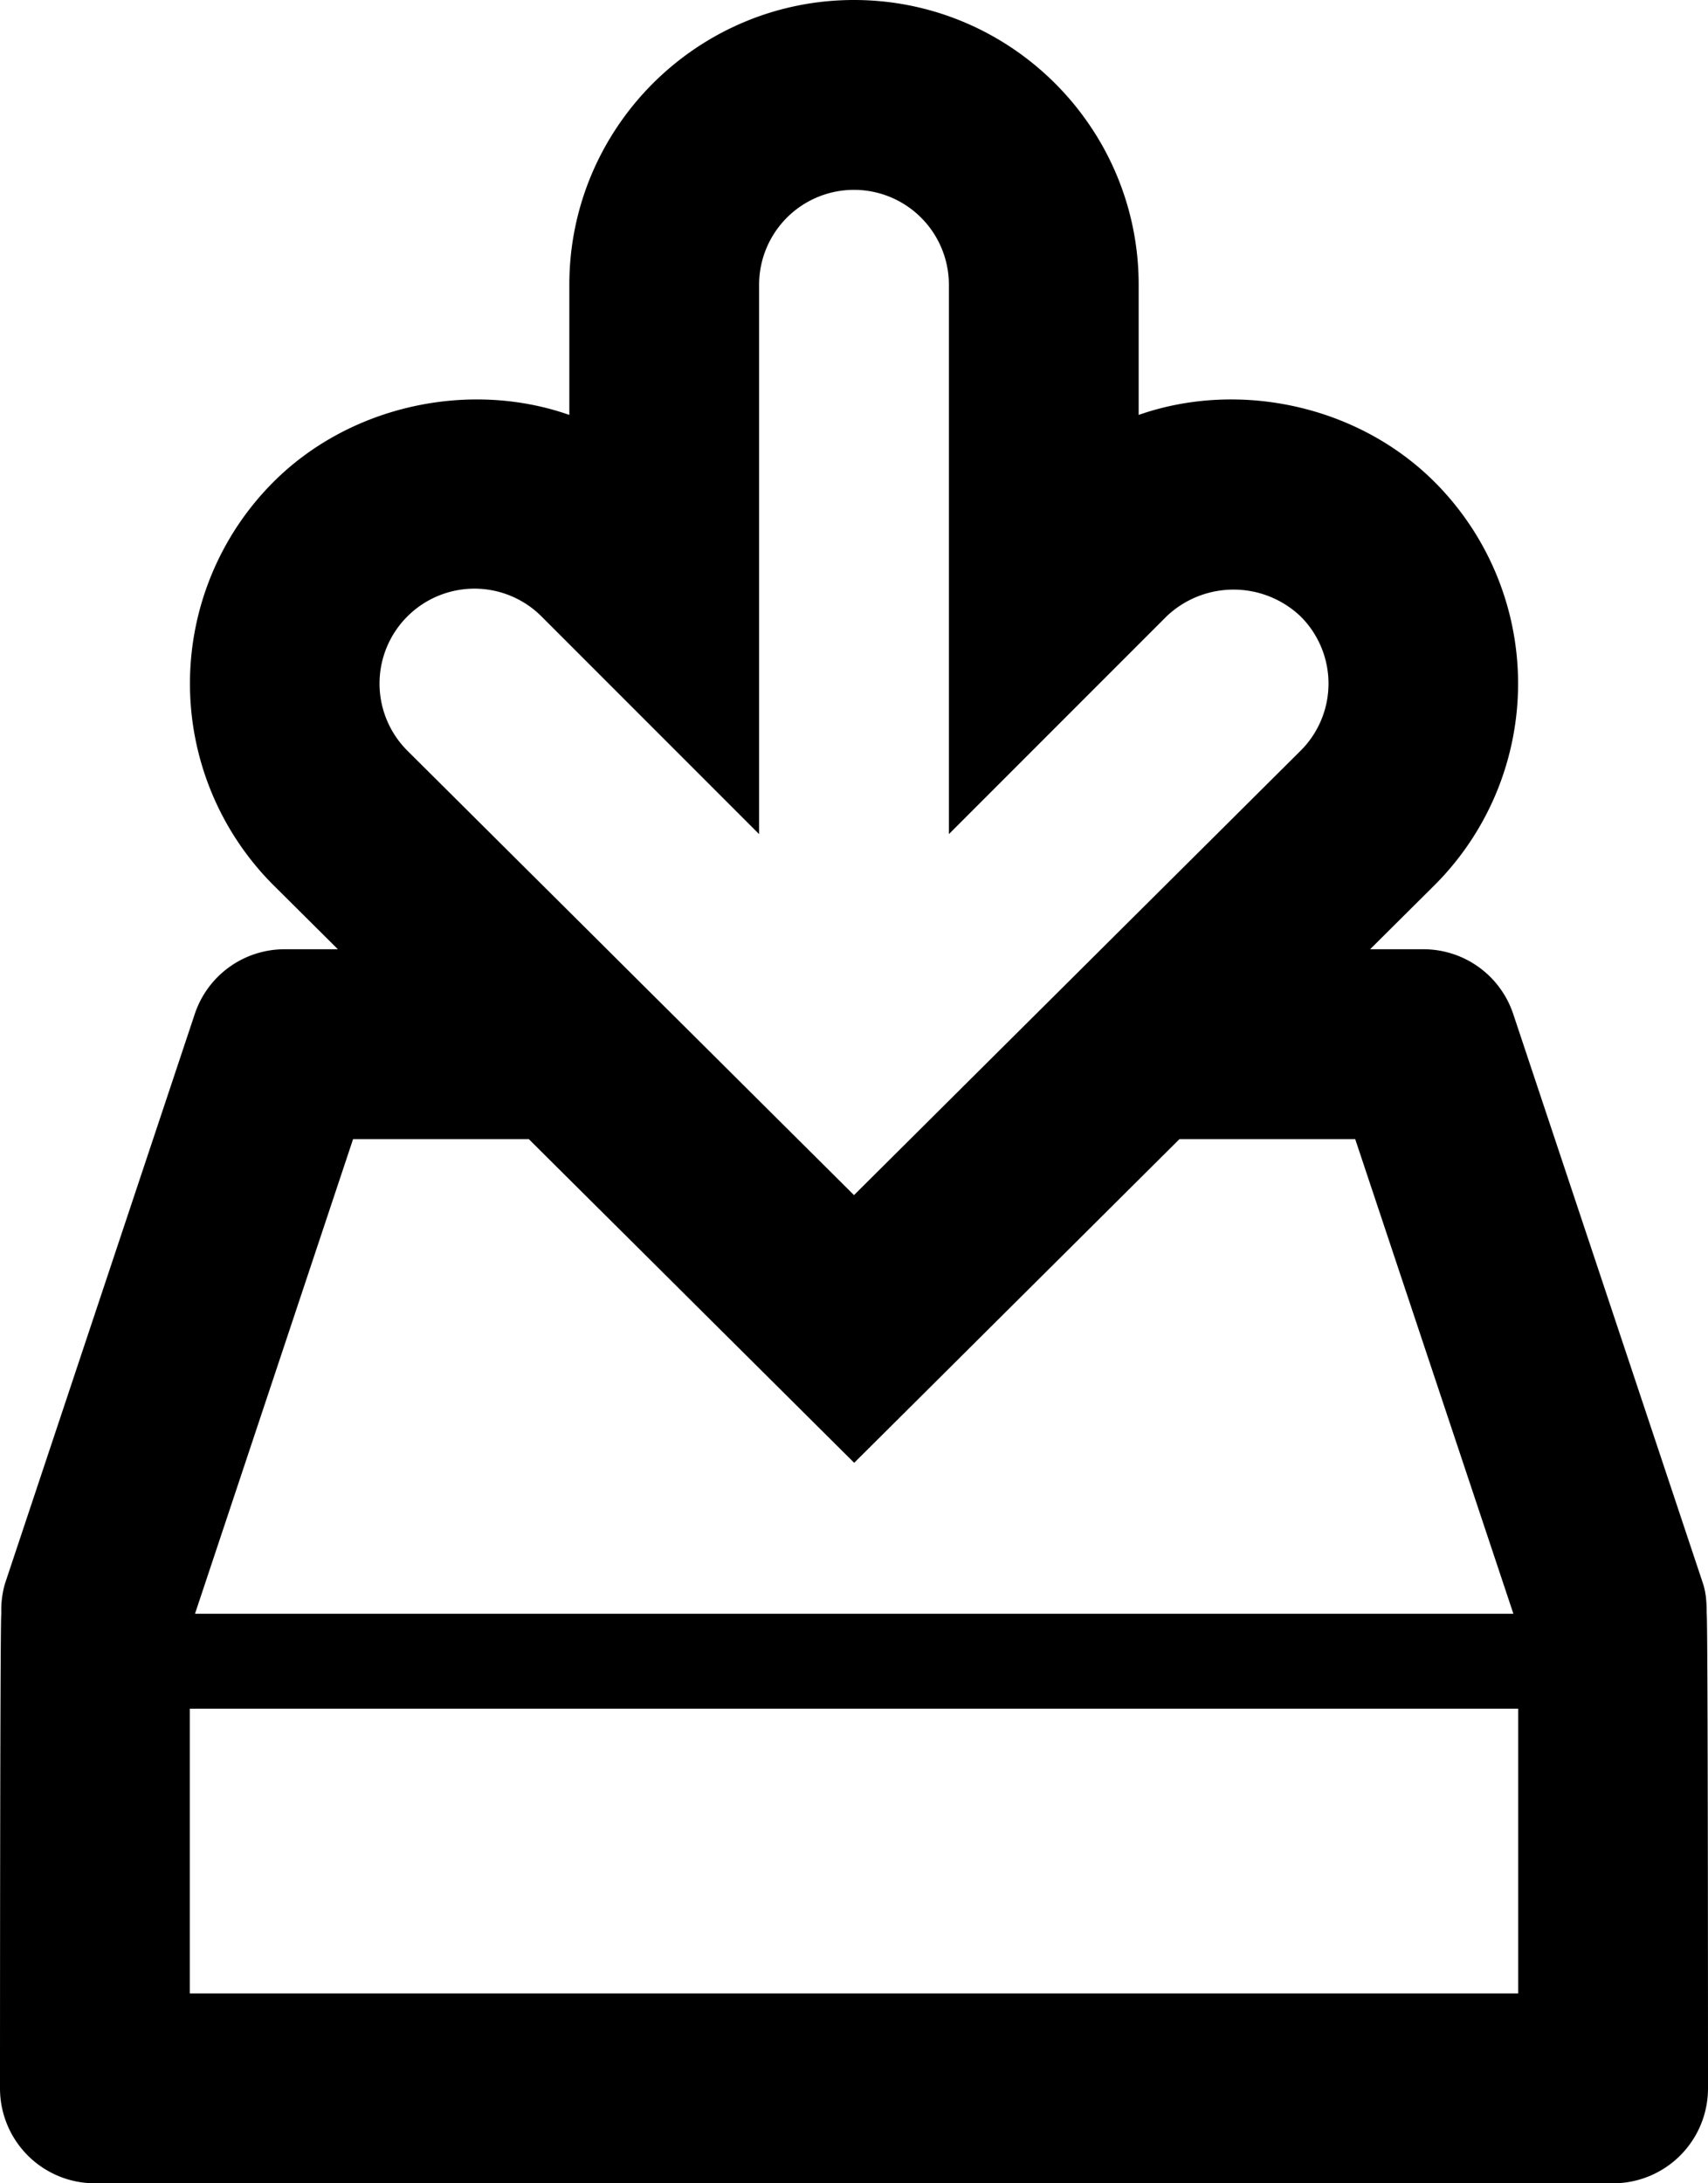 <svg xmlns="http://www.w3.org/2000/svg" version="1.2" viewBox="0 0 18 23"><path d="M17.986 17c0-.105-.004-.211-.038-.316l-2-6A.997.997 0 0 0 15 10h-.561l.682-.678a3.002 3.002 0 0 0 0-4.242c-.81-.812-2.068-1.078-3.121-.709V3c0-1.654-1.346-3-3-3S6 1.346 6 3v1.371c-1.052-.369-2.311-.103-3.121.709a3.003 3.003 0 0 0 .002 4.244l.68.676H3a.997.997 0 0 0-.948.684l-2 6A1.007 1.007 0 0 0 .014 17C0 17 0 22 0 22a1 1 0 0 0 1 1h16a1 1 0 0 0 1-1s0-5-.014-5zM4.293 6.494a1 1 0 0 1 1.414 0L8 8.787V3a1 1 0 0 1 2 0v5.787l2.293-2.293a1.025 1.025 0 0 1 1.414 0 .998.998 0 0 1 .002 1.412L9 12.59 4.293 7.908a.999.999 0 0 1 0-1.414zM3.721 12h1.852l3.429 3.41L12.43 12h1.852l1.667 5H2.055l1.666-5zM16 21H2v-3h14v3z"/></svg>